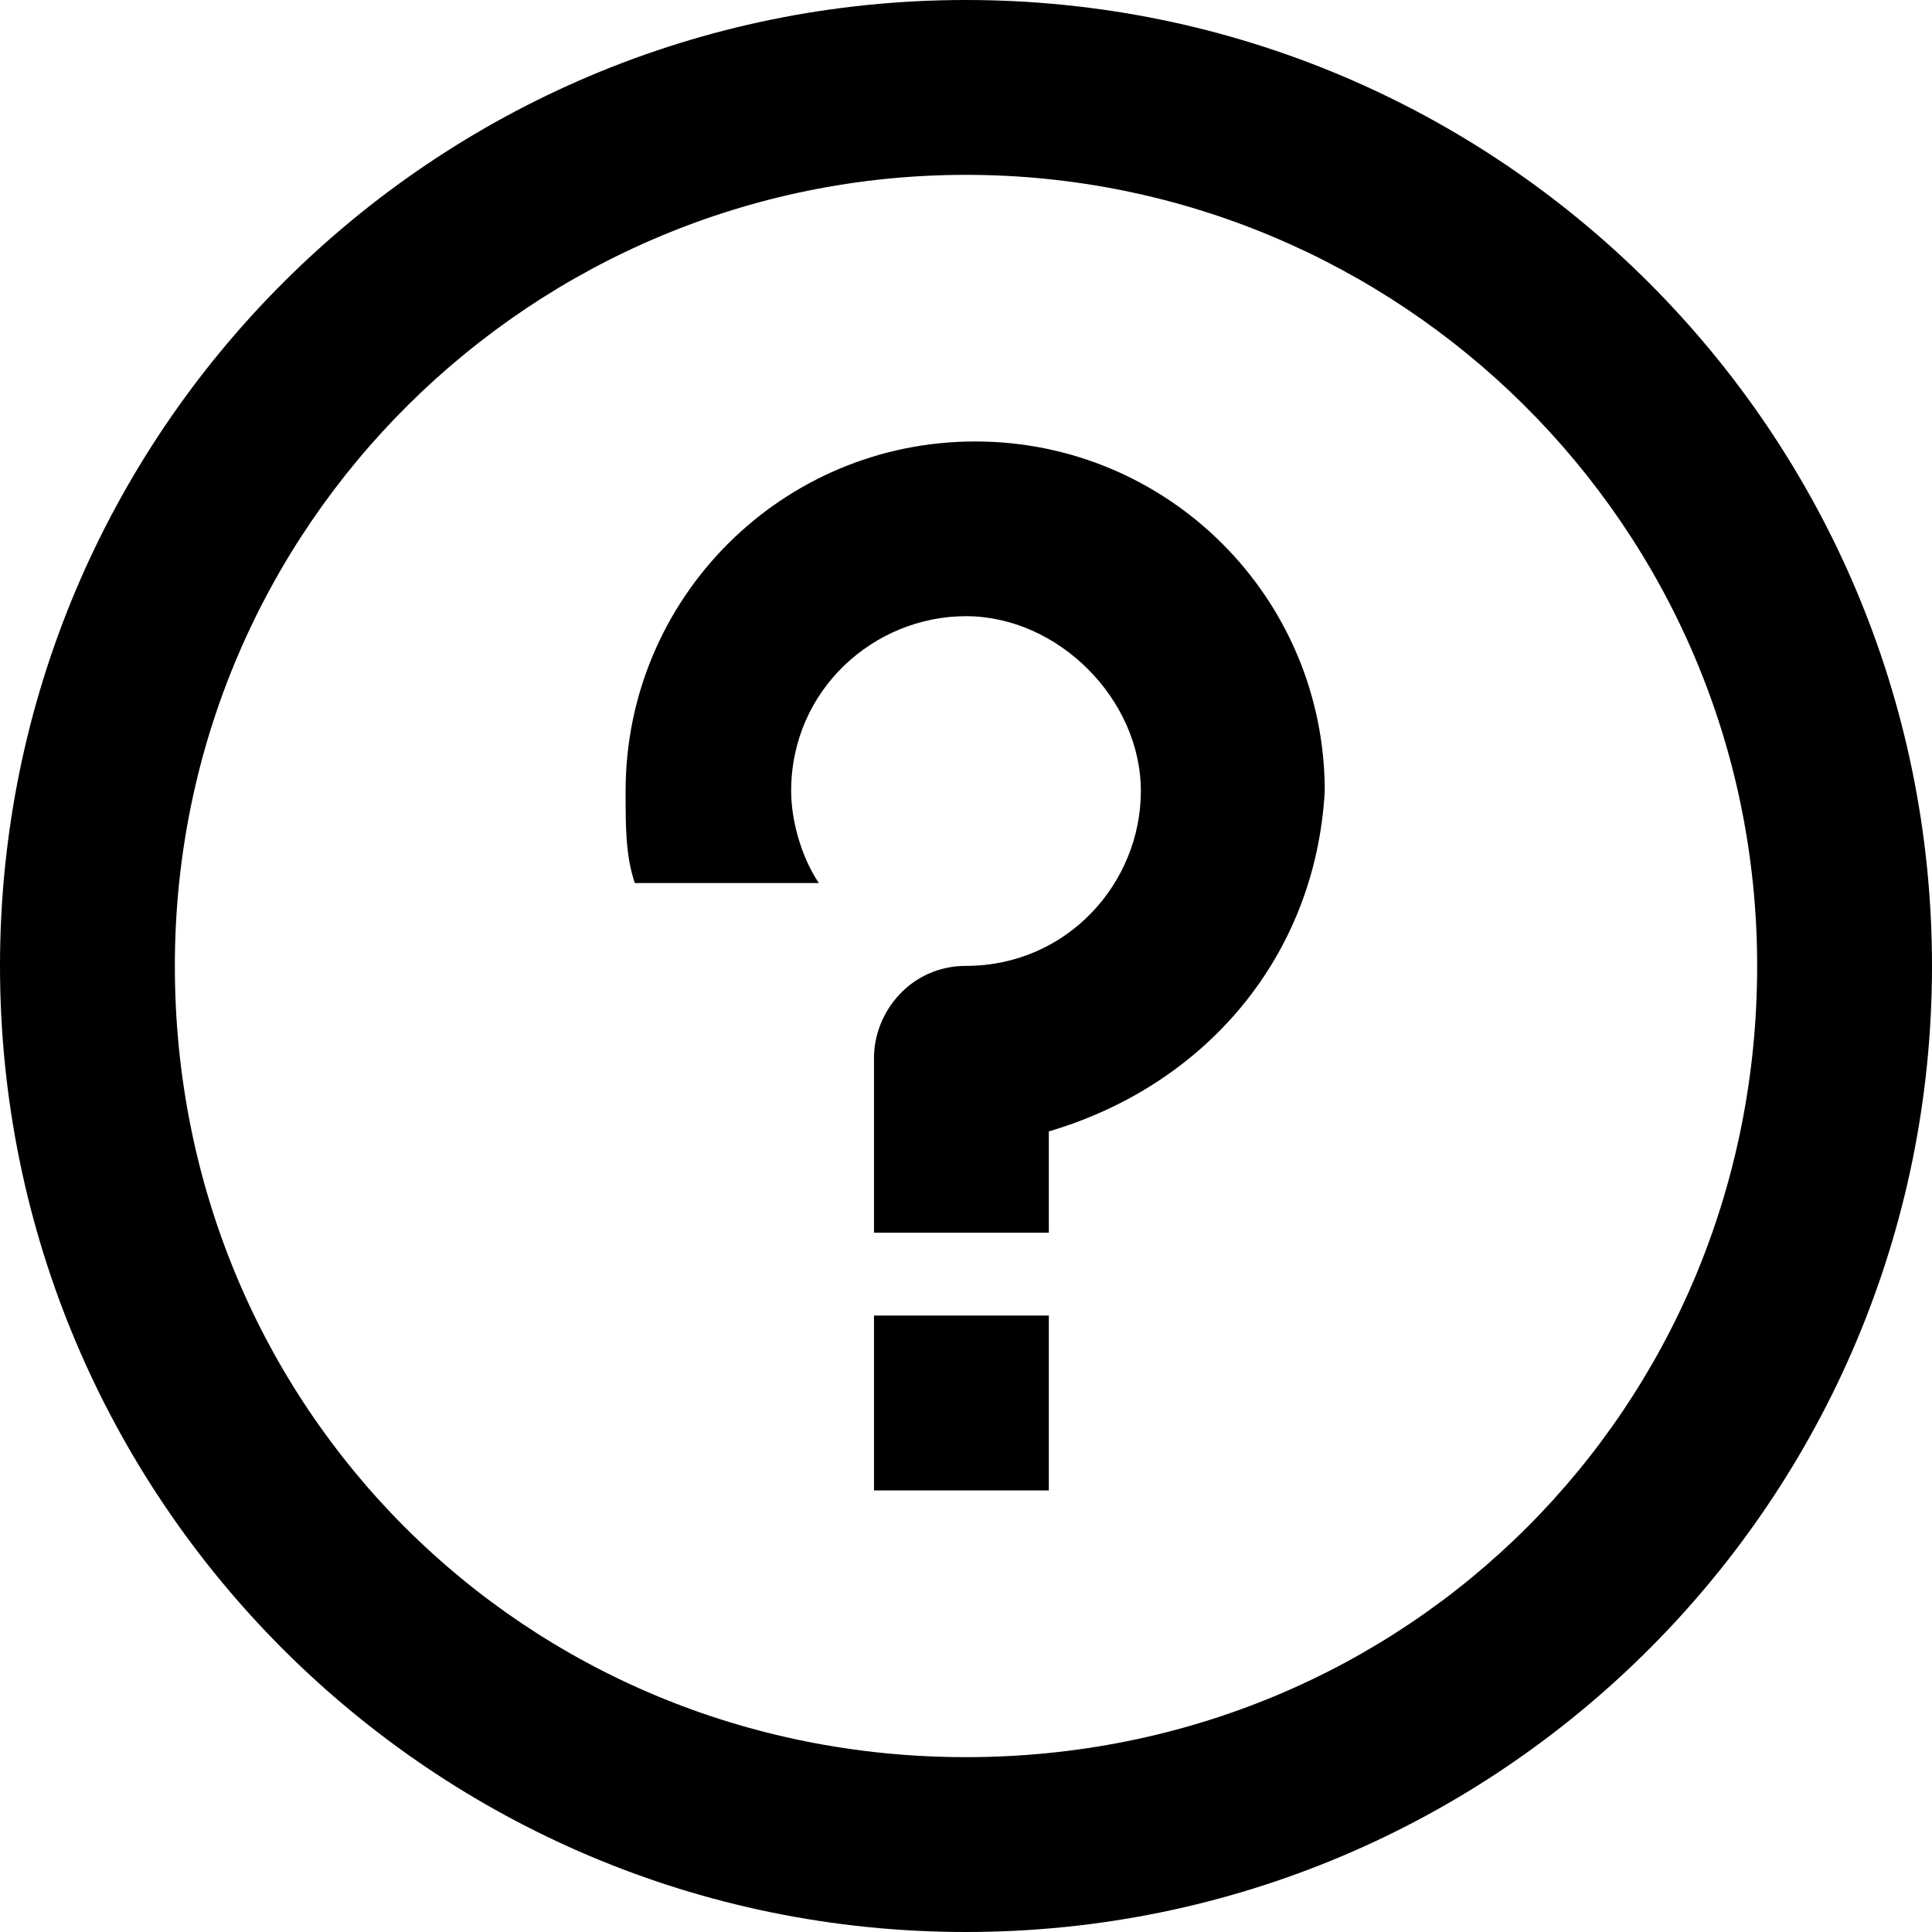<?xml version="1.0" encoding="utf-8"?>
<!-- Generated by IcoMoon.io -->
<!DOCTYPE svg PUBLIC "-//W3C//DTD SVG 1.1//EN" "http://www.w3.org/Graphics/SVG/1.1/DTD/svg11.dtd">
<svg version="1.1" xmlns="http://www.w3.org/2000/svg" xmlns:xlink="http://www.w3.org/1999/xlink" width="1024" height="1024" viewBox="0 0 1024 1024"><g id="icomoon-ignore">
</g>
<path d="M512 1024c-282.816 0-512-229.184-512-512s229.184-512 512-512 512 229.184 512 512-229.184 512-512 512zM512 92.672c-229.184 0-419.328 185.28-419.328 419.328s185.28 419.328 419.328 419.328 419.328-185.28 419.328-419.328-190.144-419.328-419.328-419.328zM555.904 599.744c0 24.384 0 53.632 0 53.632h-92.672c0 0 0-68.288 0-92.672s19.52-48.768 48.768-48.768v0c53.632 0 92.672-43.904 92.672-92.672s-43.904-92.672-92.672-92.672-92.672 39.040-92.672 92.672c0 14.656 4.864 34.112 14.656 48.768h-97.536c-4.864-14.656-4.864-29.248-4.864-48.768 0-102.4 82.88-185.28 185.28-185.28s185.28 82.88 185.28 185.28c-4.864 87.744-63.36 156.032-146.304 180.416zM555.904 789.952h-92.672v-92.672h92.672v92.672z"></path>
</svg>

